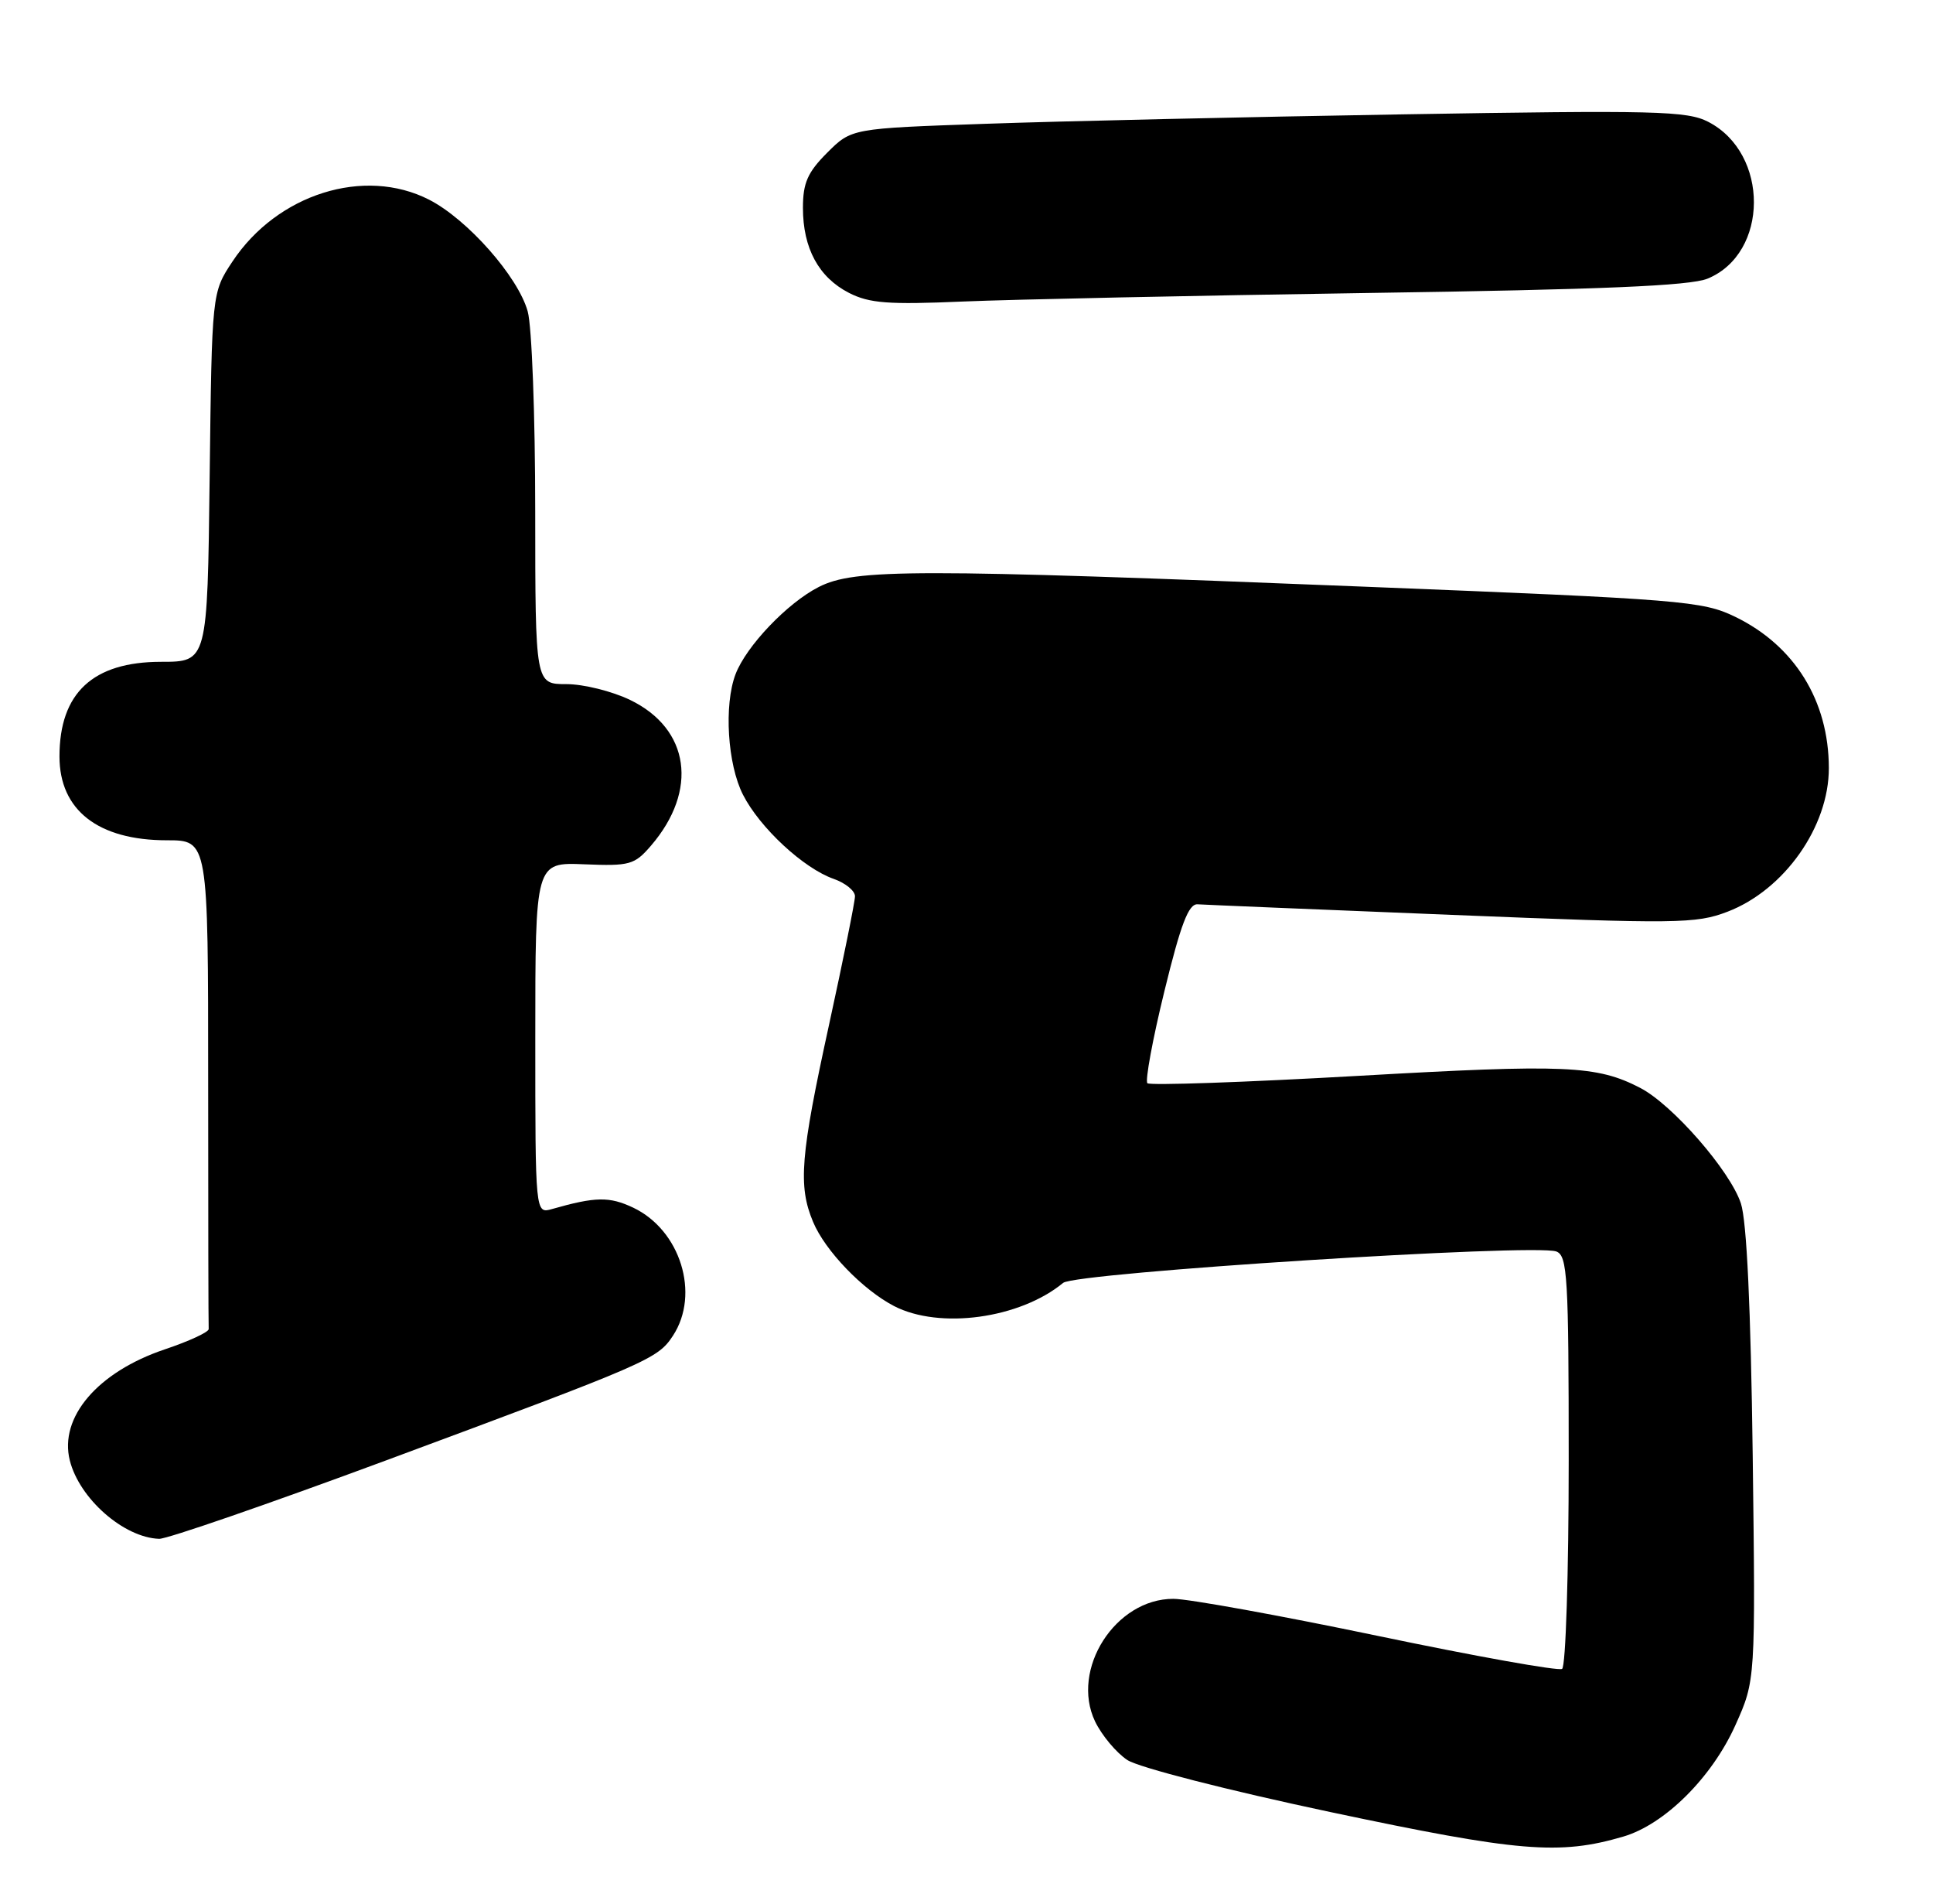 <?xml version="1.0" encoding="UTF-8" standalone="no"?>
<!DOCTYPE svg PUBLIC "-//W3C//DTD SVG 1.1//EN" "http://www.w3.org/Graphics/SVG/1.1/DTD/svg11.dtd" >
<svg xmlns="http://www.w3.org/2000/svg" xmlns:xlink="http://www.w3.org/1999/xlink" version="1.1" viewBox="0 0 260 256">
 <g >
 <path fill="currentColor"
d=" M 218.35 246.98 C 223.91 245.35 230.27 239.03 233.43 231.98 C 236.13 225.96 236.13 225.96 235.75 195.73 C 235.49 175.84 234.95 164.24 234.16 161.83 C 232.71 157.44 224.97 148.56 220.62 146.30 C 214.77 143.27 210.60 143.09 182.71 144.68 C 167.43 145.55 154.66 145.99 154.33 145.67 C 154.01 145.34 155.03 139.77 156.62 133.29 C 158.82 124.28 159.87 121.53 161.08 121.61 C 161.94 121.67 177.31 122.31 195.22 123.03 C 225.64 124.26 228.10 124.23 232.35 122.61 C 239.99 119.69 246.01 111.17 245.99 103.28 C 245.98 94.23 241.38 86.82 233.38 82.94 C 229.00 80.82 226.34 80.60 183.62 78.90 C 122.85 76.47 114.96 76.47 110.12 78.94 C 105.90 81.09 100.37 86.89 98.93 90.68 C 97.36 94.82 97.85 102.80 99.94 106.88 C 102.21 111.33 108.10 116.79 112.16 118.20 C 113.72 118.75 115.00 119.79 115.00 120.53 C 115.00 121.26 113.42 129.06 111.50 137.86 C 107.66 155.43 107.33 159.46 109.36 164.31 C 110.98 168.20 116.04 173.45 120.26 175.64 C 126.39 178.80 137.16 177.33 143.00 172.52 C 144.68 171.14 206.49 167.21 209.34 168.30 C 210.83 168.87 211.00 171.73 211.00 196.41 C 211.00 211.52 210.60 224.13 210.11 224.43 C 209.62 224.74 198.48 222.74 185.36 220.00 C 172.24 217.26 159.85 215.01 157.83 215.01 C 150.03 214.99 143.96 224.49 147.29 231.49 C 148.19 233.36 150.15 235.71 151.64 236.69 C 153.18 237.69 165.11 240.75 178.93 243.68 C 204.27 249.05 209.74 249.51 218.35 246.98 Z  M 51.91 196.40 C 87.35 183.25 88.45 182.77 90.52 179.62 C 94.19 174.01 91.52 165.43 85.18 162.41 C 81.97 160.89 80.11 160.92 74.25 162.59 C 72.00 163.23 72.00 163.23 72.00 139.59 C 72.00 115.96 72.00 115.96 78.59 116.23 C 84.70 116.48 85.34 116.30 87.55 113.74 C 93.96 106.29 92.78 98.01 84.76 94.13 C 82.34 92.96 78.49 92.00 76.18 92.00 C 72.00 92.00 72.00 92.00 71.99 68.75 C 71.99 55.96 71.54 43.87 70.98 41.88 C 69.68 37.19 62.87 29.49 57.71 26.85 C 48.99 22.40 37.28 26.09 31.26 35.18 C 28.50 39.35 28.50 39.35 28.20 64.17 C 27.90 89.00 27.90 89.00 21.67 89.00 C 12.50 89.00 8.00 93.19 8.00 101.73 C 8.00 108.95 13.20 113.00 22.45 113.00 C 28.00 113.00 28.00 113.00 28.00 145.50 C 28.00 163.38 28.03 178.33 28.07 178.72 C 28.12 179.12 25.45 180.36 22.14 181.47 C 13.13 184.51 7.93 190.60 9.39 196.40 C 10.68 201.54 16.65 206.78 21.41 206.94 C 22.46 206.97 36.18 202.23 51.91 196.40 Z  M 184.00 39.40 C 215.50 38.94 227.32 38.44 229.68 37.47 C 237.94 34.07 238.00 20.64 229.78 16.39 C 226.93 14.91 222.71 14.81 188.55 15.38 C 167.62 15.73 142.41 16.30 132.51 16.65 C 114.53 17.27 114.53 17.27 111.26 20.54 C 108.63 23.17 108.00 24.60 108.00 27.95 C 108.00 33.39 110.12 37.30 114.20 39.39 C 116.95 40.79 119.50 40.98 129.50 40.55 C 136.10 40.27 160.62 39.75 184.00 39.40 Z "/>
</g>
</svg>